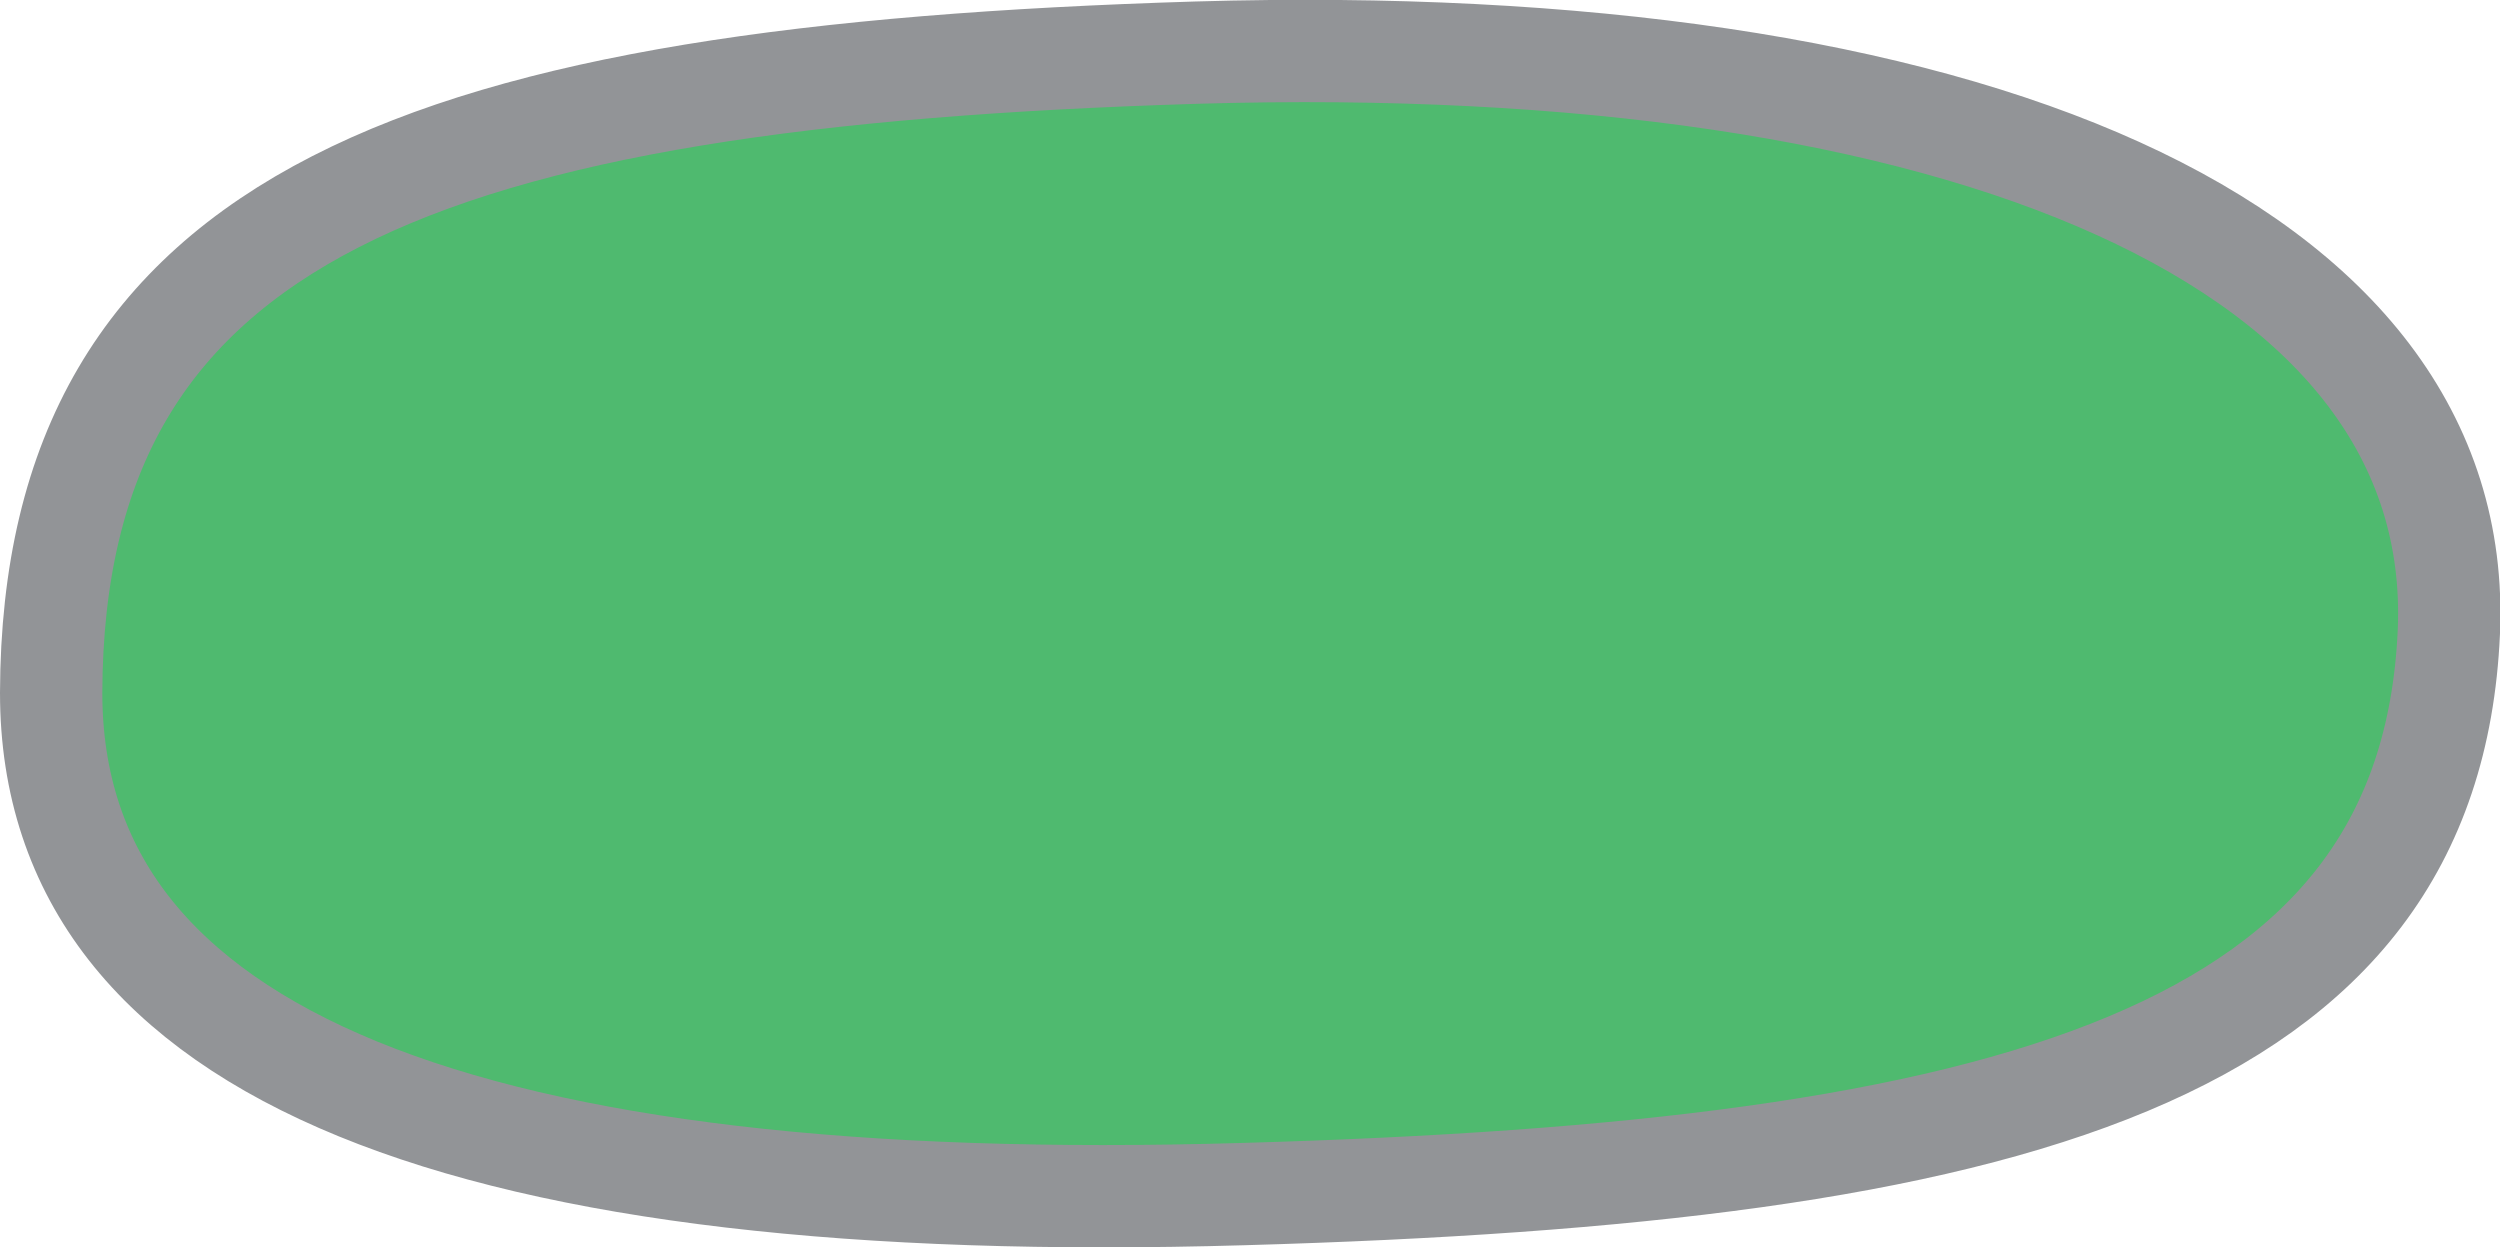 <?xml version="1.0" encoding="iso-8859-1"?>
<!-- Generator: Adobe Illustrator 16.0.0, SVG Export Plug-In . SVG Version: 6.00 Build 0)  -->
<!DOCTYPE svg PUBLIC "-//W3C//DTD SVG 1.1//EN" "http://www.w3.org/Graphics/SVG/1.1/DTD/svg11.dtd">
<svg version="1.1" id="Layer_1" xmlns="http://www.w3.org/2000/svg" xmlns:xlink="http://www.w3.org/1999/xlink" x="0px" y="0px"
	 width="3.421px" height="1.707px" viewBox="0 0 3.421 1.707" style="enable-background:new 0 0 3.421 1.707;" xml:space="preserve"
	>
<path style="fill:#4FBA6F;stroke:#929497;stroke-width:0.14;" d="M1.638,0.072c1.055-0.031,1.736,0.263,1.713,0.793
	c-0.026,0.58-0.595,0.739-1.65,0.769C0.646,1.665,0.07,1.448,0.07,0.948C0.072,0.292,0.583,0.104,1.638,0.072z"/>
</svg>
